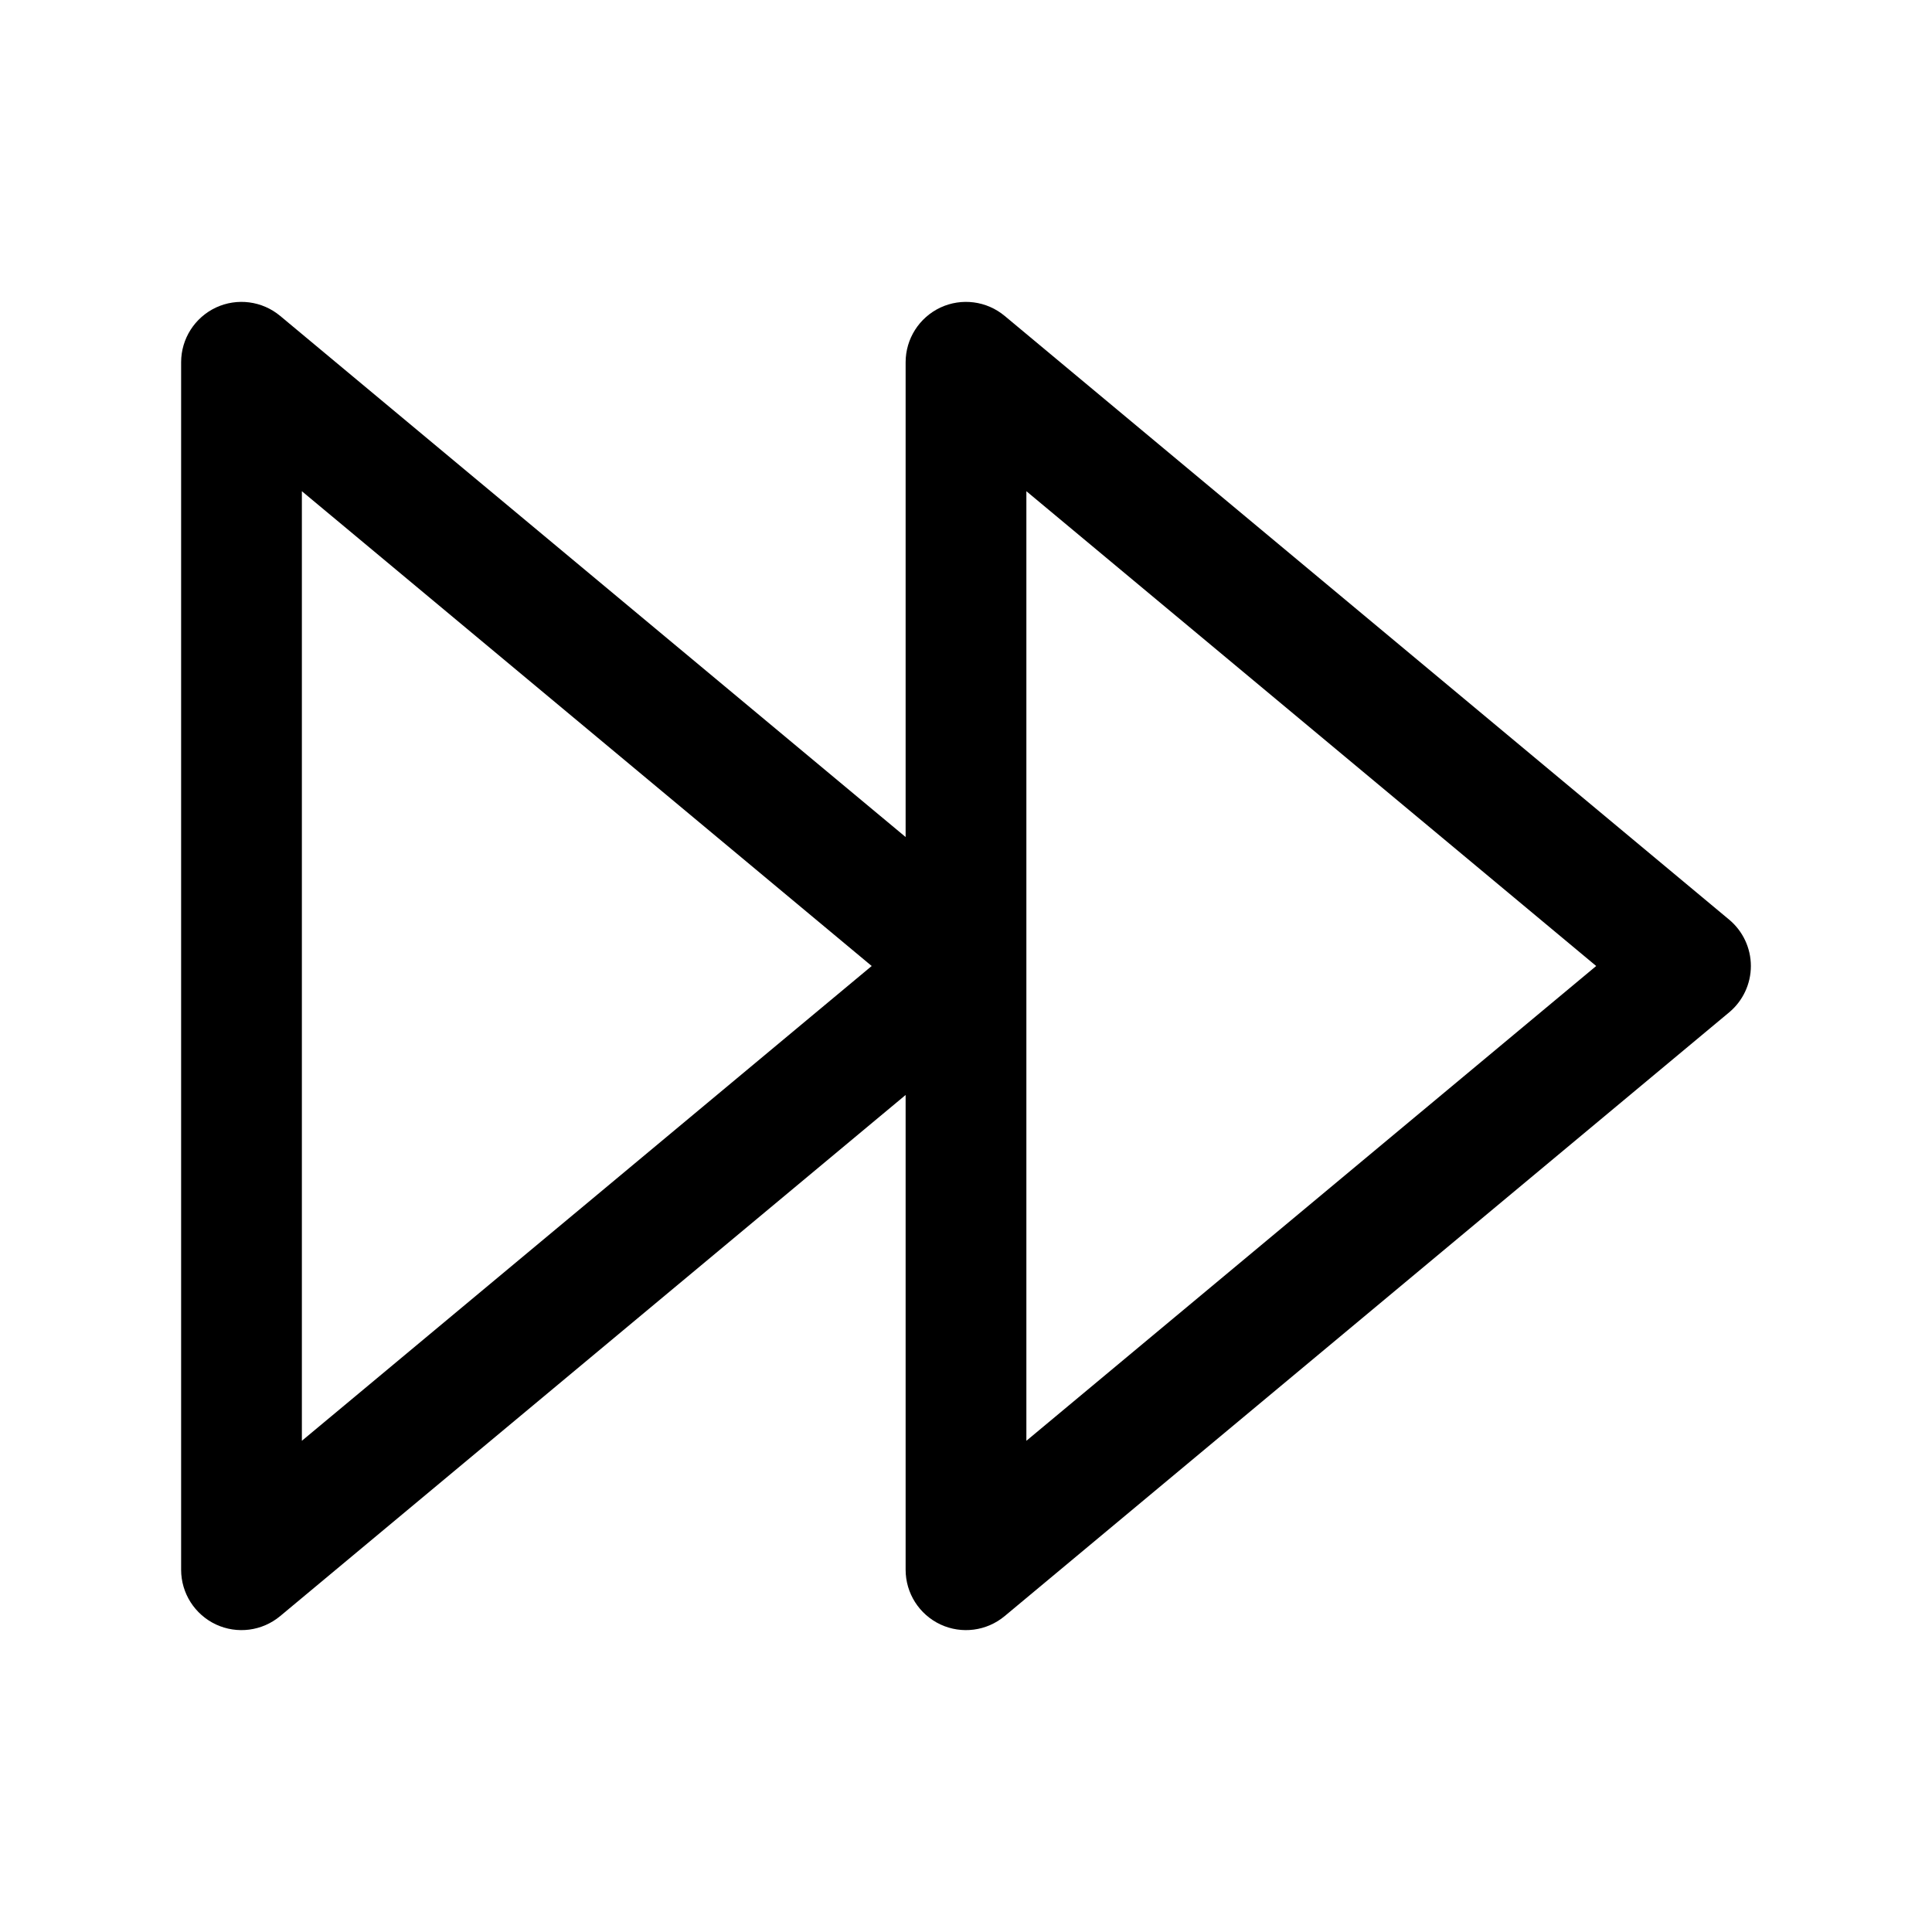<svg width="16" height="16" viewBox="0 0 16 16" fill="none" xmlns="http://www.w3.org/2000/svg">
<path fill-rule="evenodd" clip-rule="evenodd" d="M2.32 2.616C2.171 2.492 1.964 2.465 1.788 2.547C1.612 2.63 1.5 2.806 1.5 3V13C1.5 13.194 1.612 13.37 1.788 13.453C1.964 13.535 2.171 13.508 2.32 13.384L7.5 9.068V13C7.5 13.194 7.612 13.37 7.788 13.453C7.964 13.535 8.171 13.508 8.32 13.384L14.32 8.384C14.434 8.289 14.5 8.148 14.5 8C14.5 7.852 14.434 7.711 14.32 7.616L8.32 2.616C8.171 2.492 7.964 2.465 7.788 2.547C7.612 2.63 7.5 2.806 7.5 3V6.932L2.32 2.616ZM8.5 8V11.932L13.219 8L8.5 4.068V8ZM2.5 11.932V4.068L7.219 8L2.5 11.932Z" fill="currentColor"/>
</svg>
